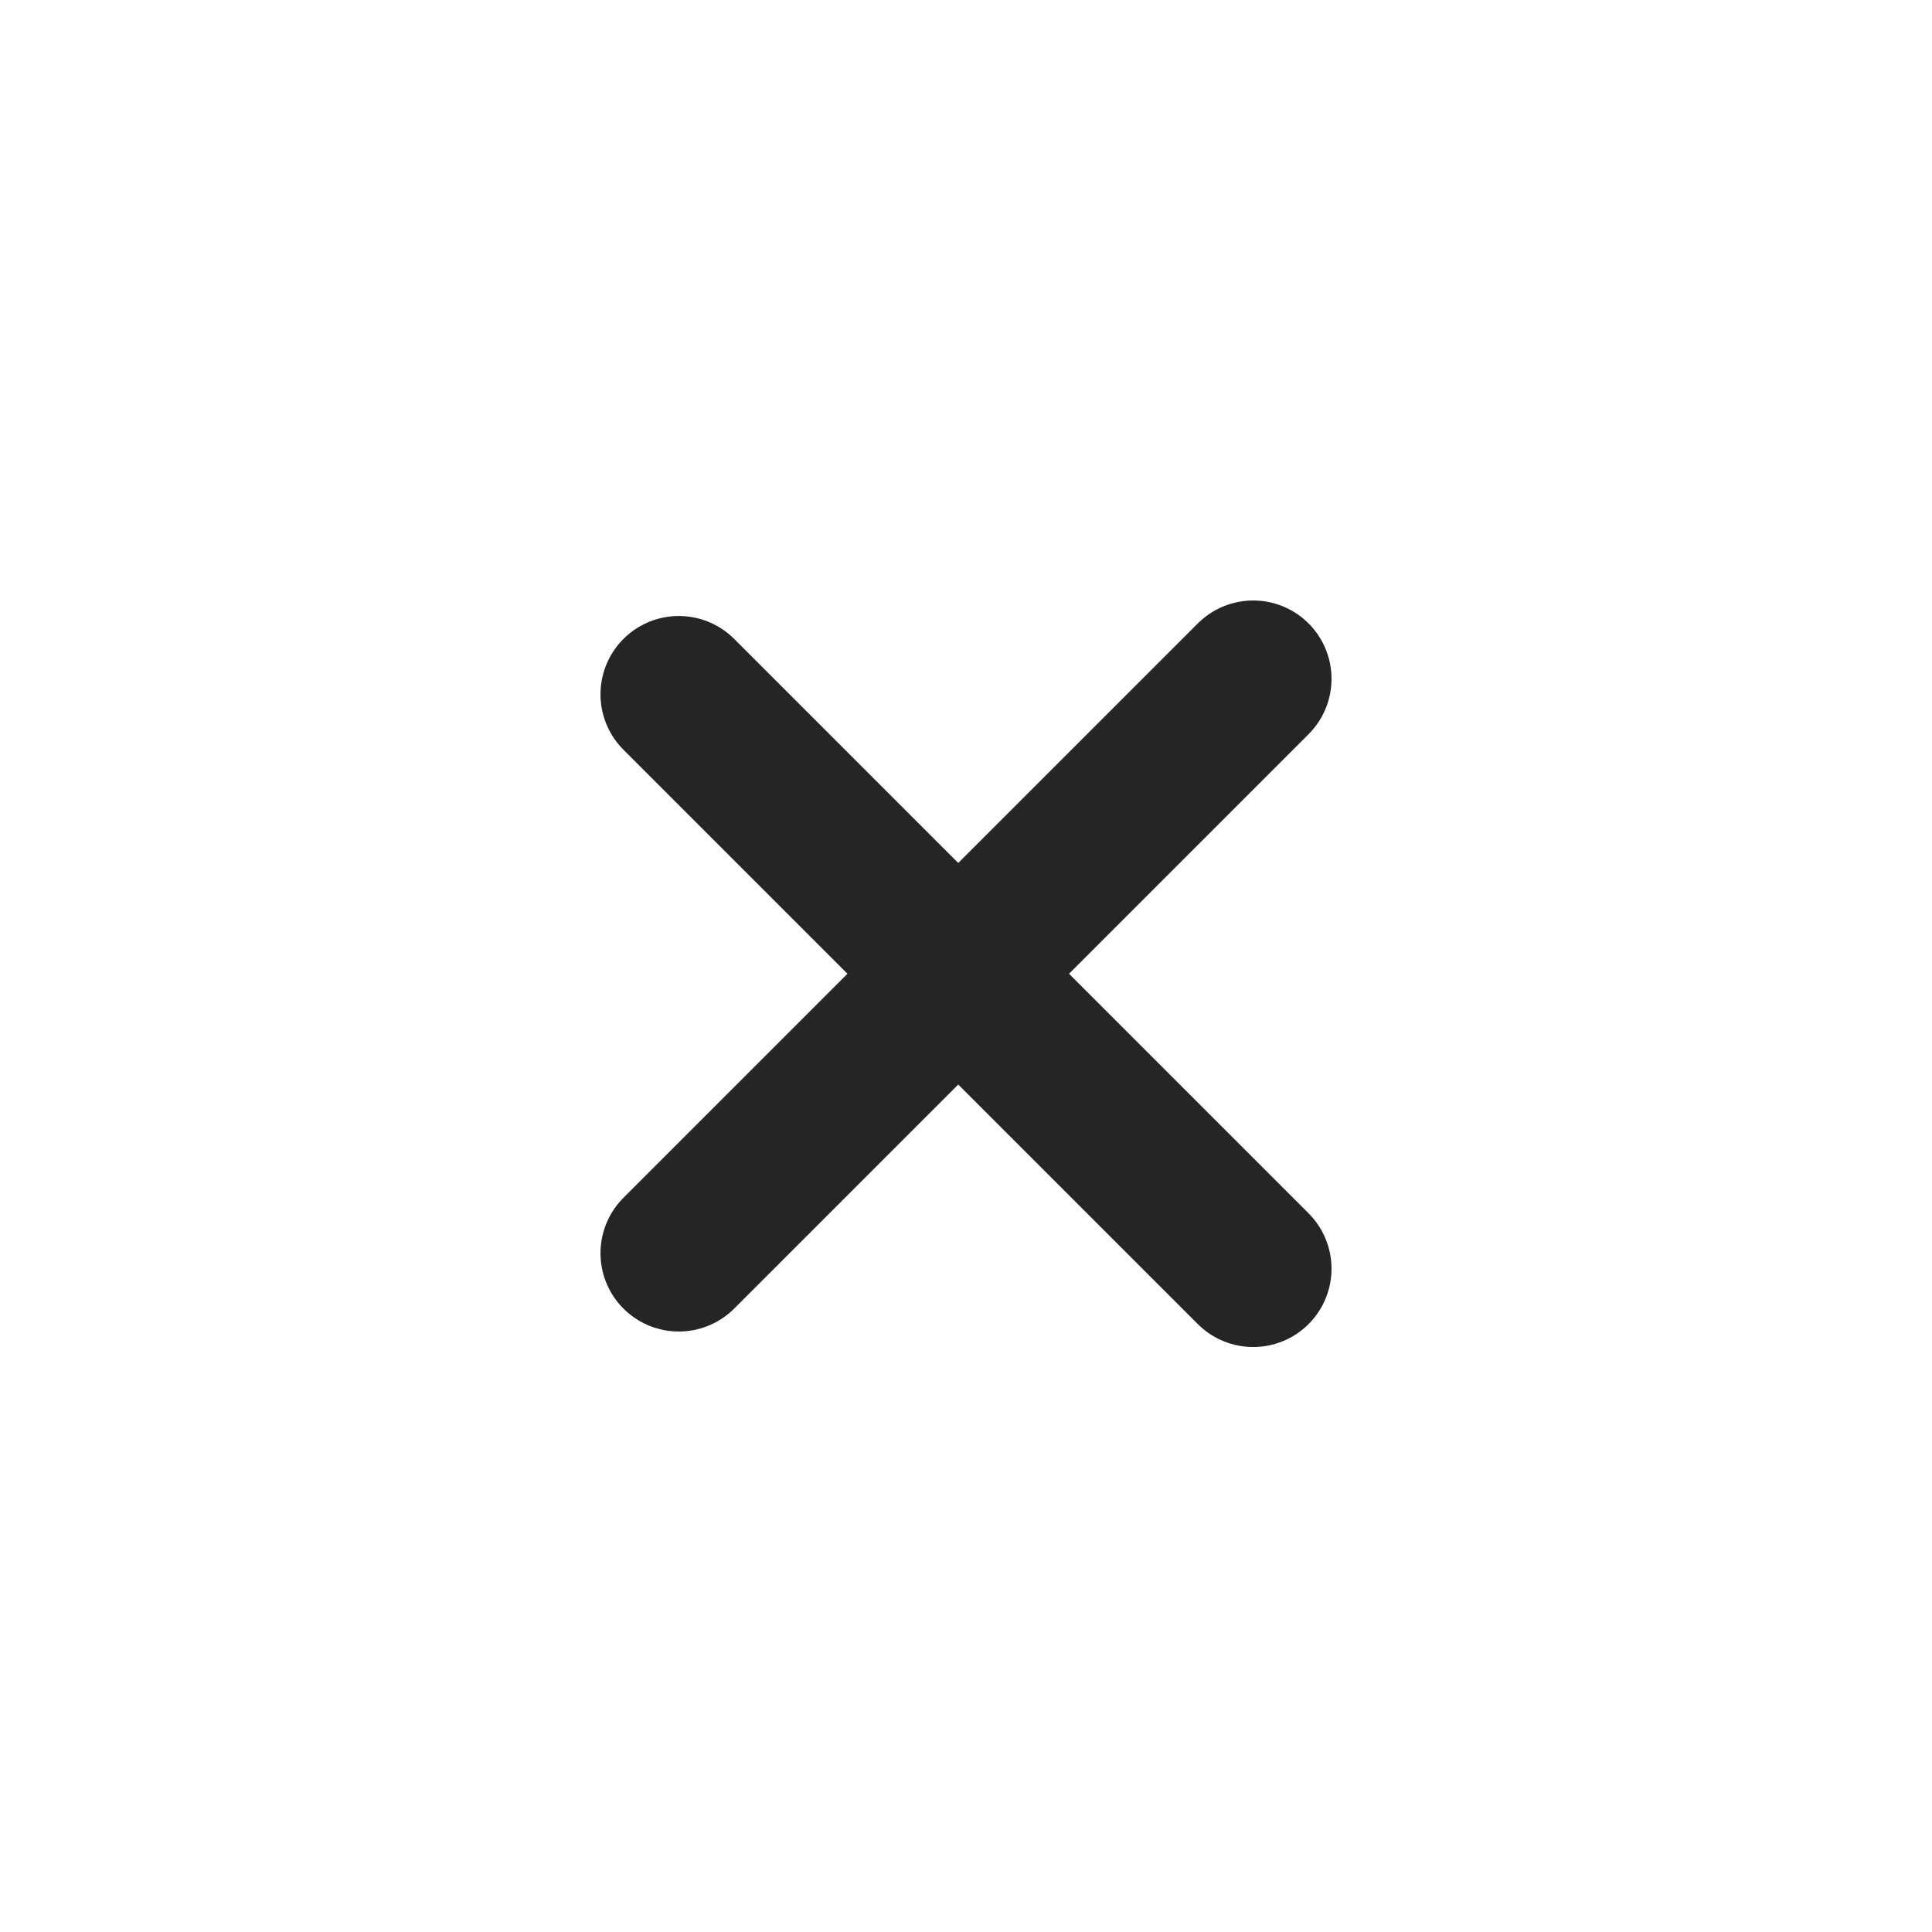 <svg width="37" height="37" viewBox="0 0 37 37" fill="none" xmlns="http://www.w3.org/2000/svg">
<path d="M13 13.297L24 24.297" stroke="#252525" stroke-width="3" stroke-linecap="round"/>
<path d="M13 24L24 13" stroke="#252525" stroke-width="3" stroke-linecap="round"/>
</svg>
